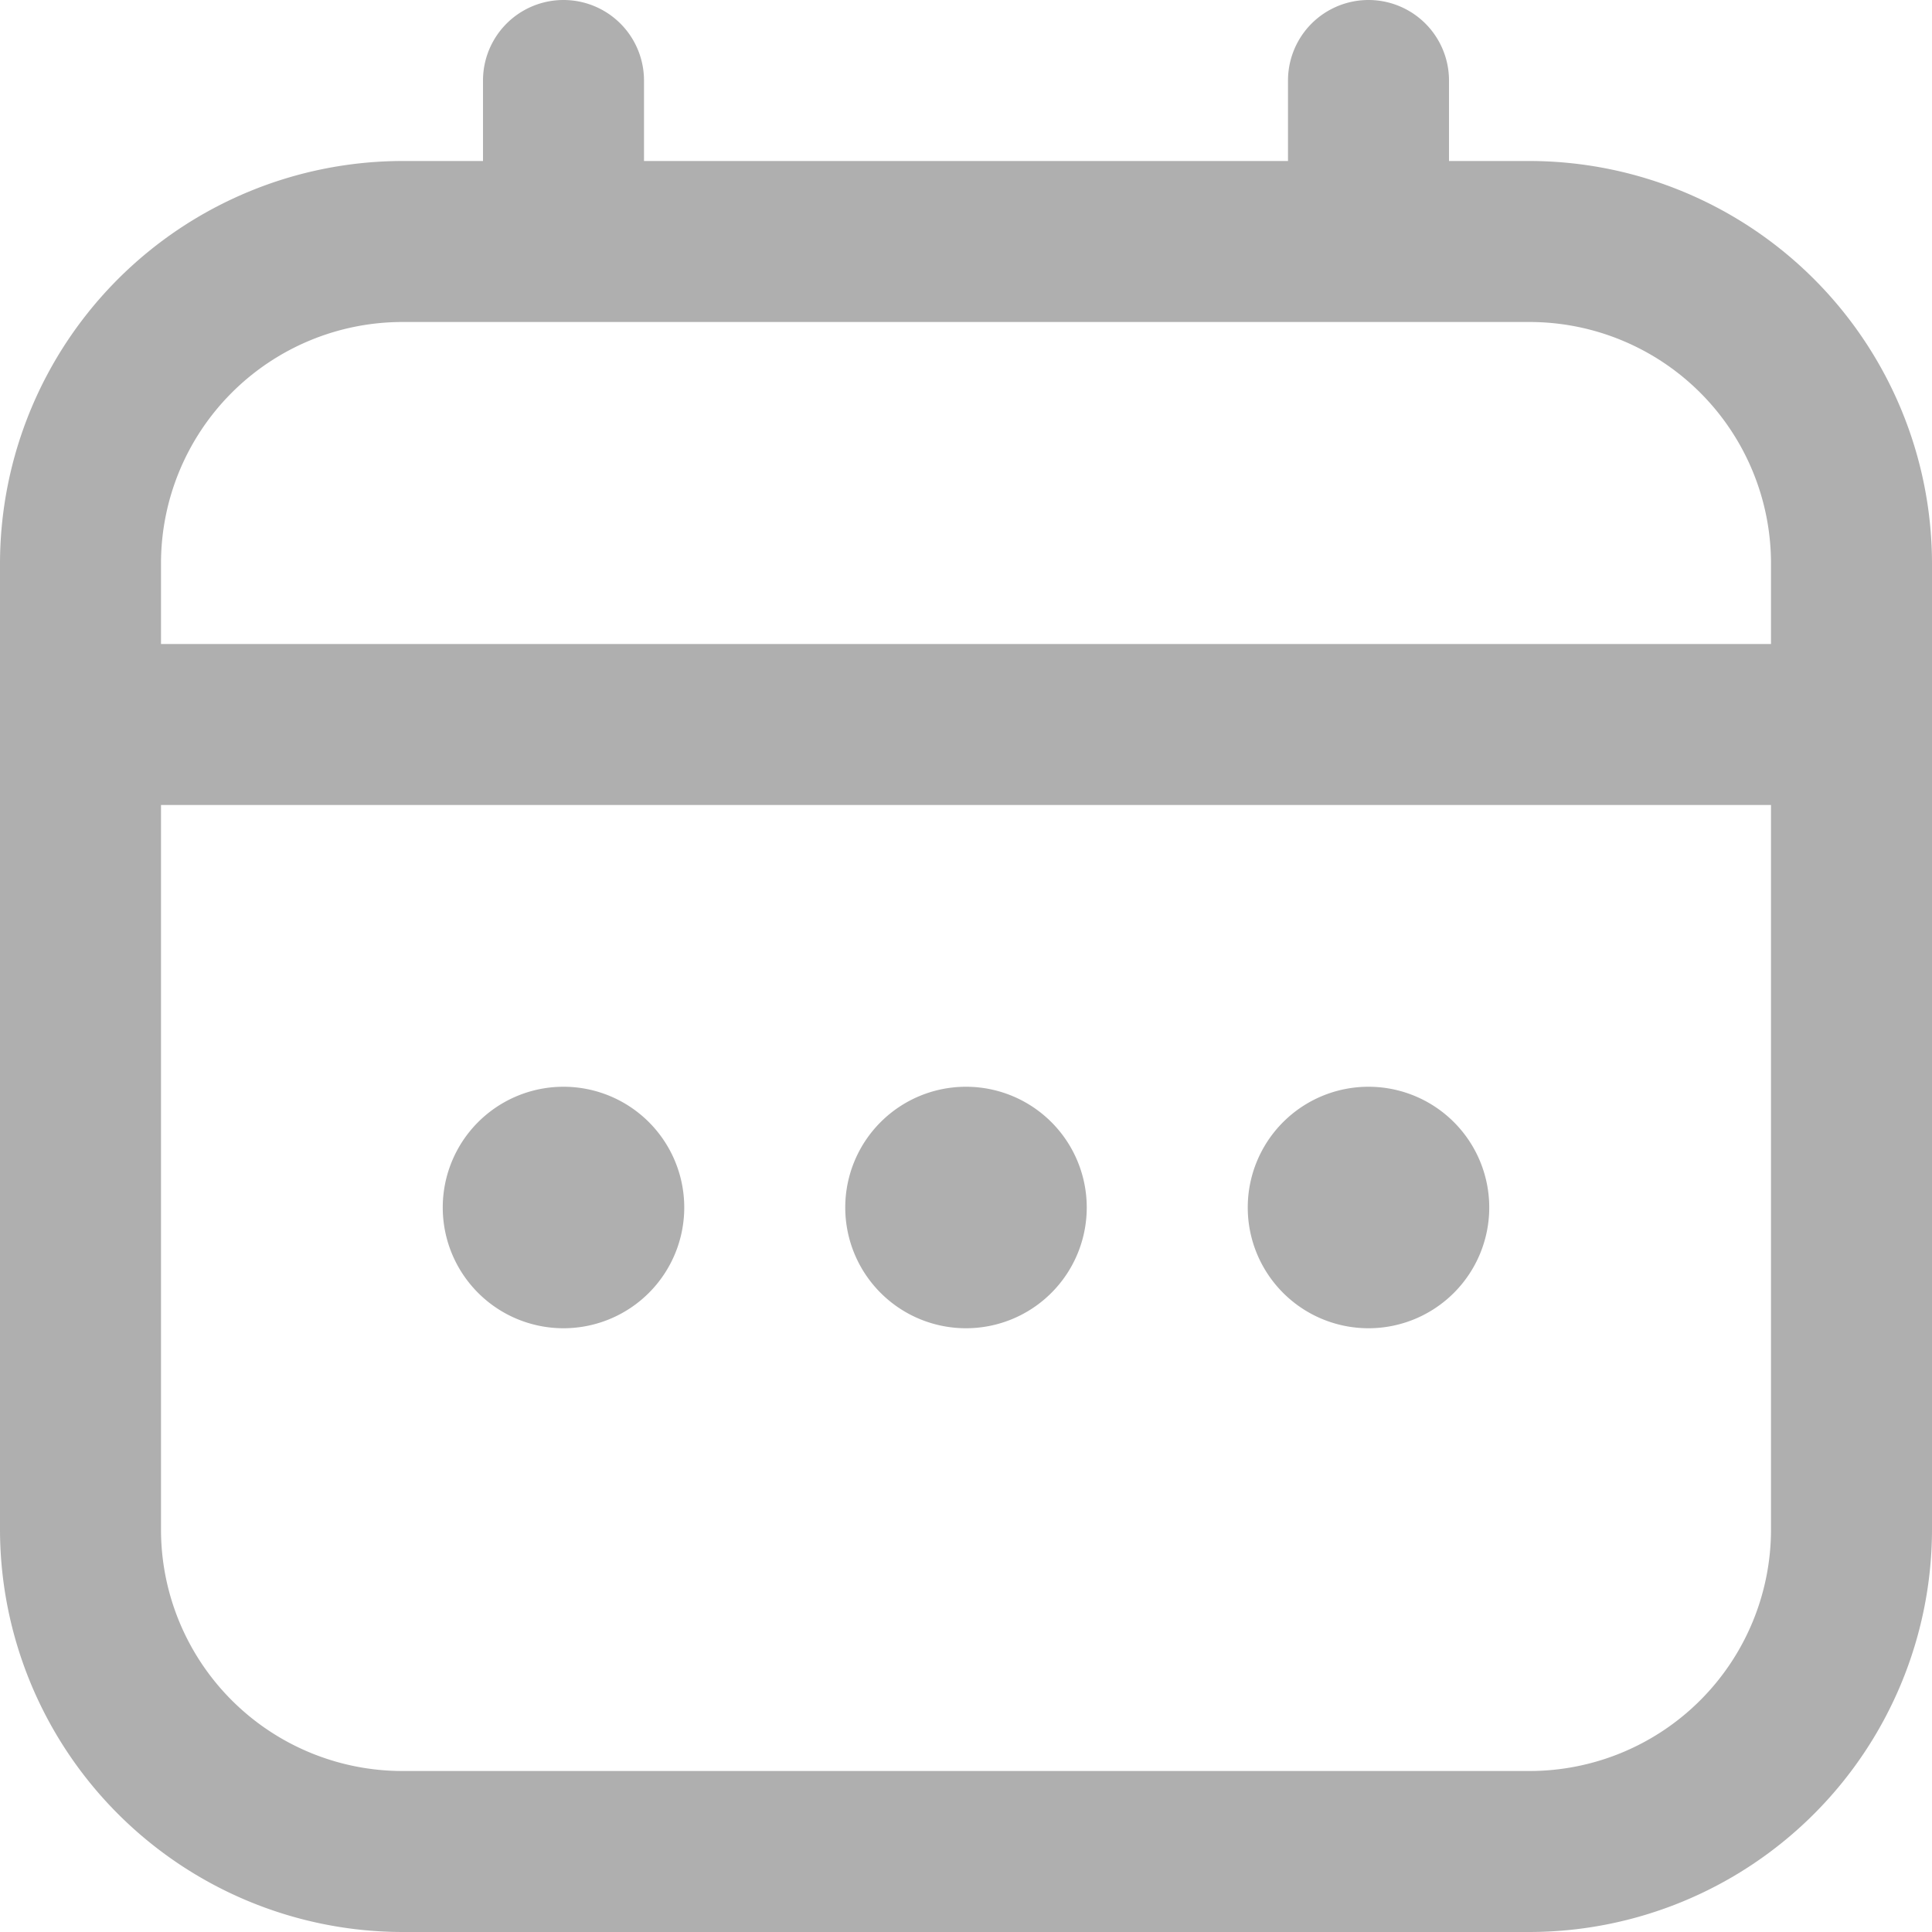 <svg xmlns="http://www.w3.org/2000/svg" xmlns:xlink="http://www.w3.org/1999/xlink" width="24" height="24" viewBox="0 0 24 24"><defs><style>.a,.b{fill:#afafaf;}.a{stroke:#707070;}.c{clip-path:url(#a);}.d{clip-path:url(#b);}</style><clipPath id="a"><rect class="a" width="24" height="24" transform="translate(36 882)"/></clipPath><clipPath id="b"><rect class="b" width="24" height="24"/></clipPath></defs><g class="c" transform="translate(-36 -882)"><g class="d" transform="translate(36 882)"><path class="b" d="M19,2H18V1a1,1,0,0,0-2,0V2H8V1A1,1,0,1,0,6,1V2H5A5.006,5.006,0,0,0,0,7V19a5.006,5.006,0,0,0,5,5H19a5.006,5.006,0,0,0,5-5V7a5.006,5.006,0,0,0-5-5ZM2,7A3,3,0,0,1,5,4H19a3,3,0,0,1,3,3V8H2ZM19,22H5a3,3,0,0,1-3-3V10H22v9a3,3,0,0,1-3,3Z"/><path class="b" d="M12,16.5A1.5,1.5,0,1,0,10.5,15,1.5,1.5,0,0,0,12,16.5Z"/><path class="b" d="M7,16.5A1.5,1.5,0,1,0,5.5,15,1.5,1.5,0,0,0,7,16.5Z"/><path class="b" d="M17,16.5A1.5,1.5,0,1,0,15.5,15,1.5,1.5,0,0,0,17,16.5Z"/></g></g></svg>